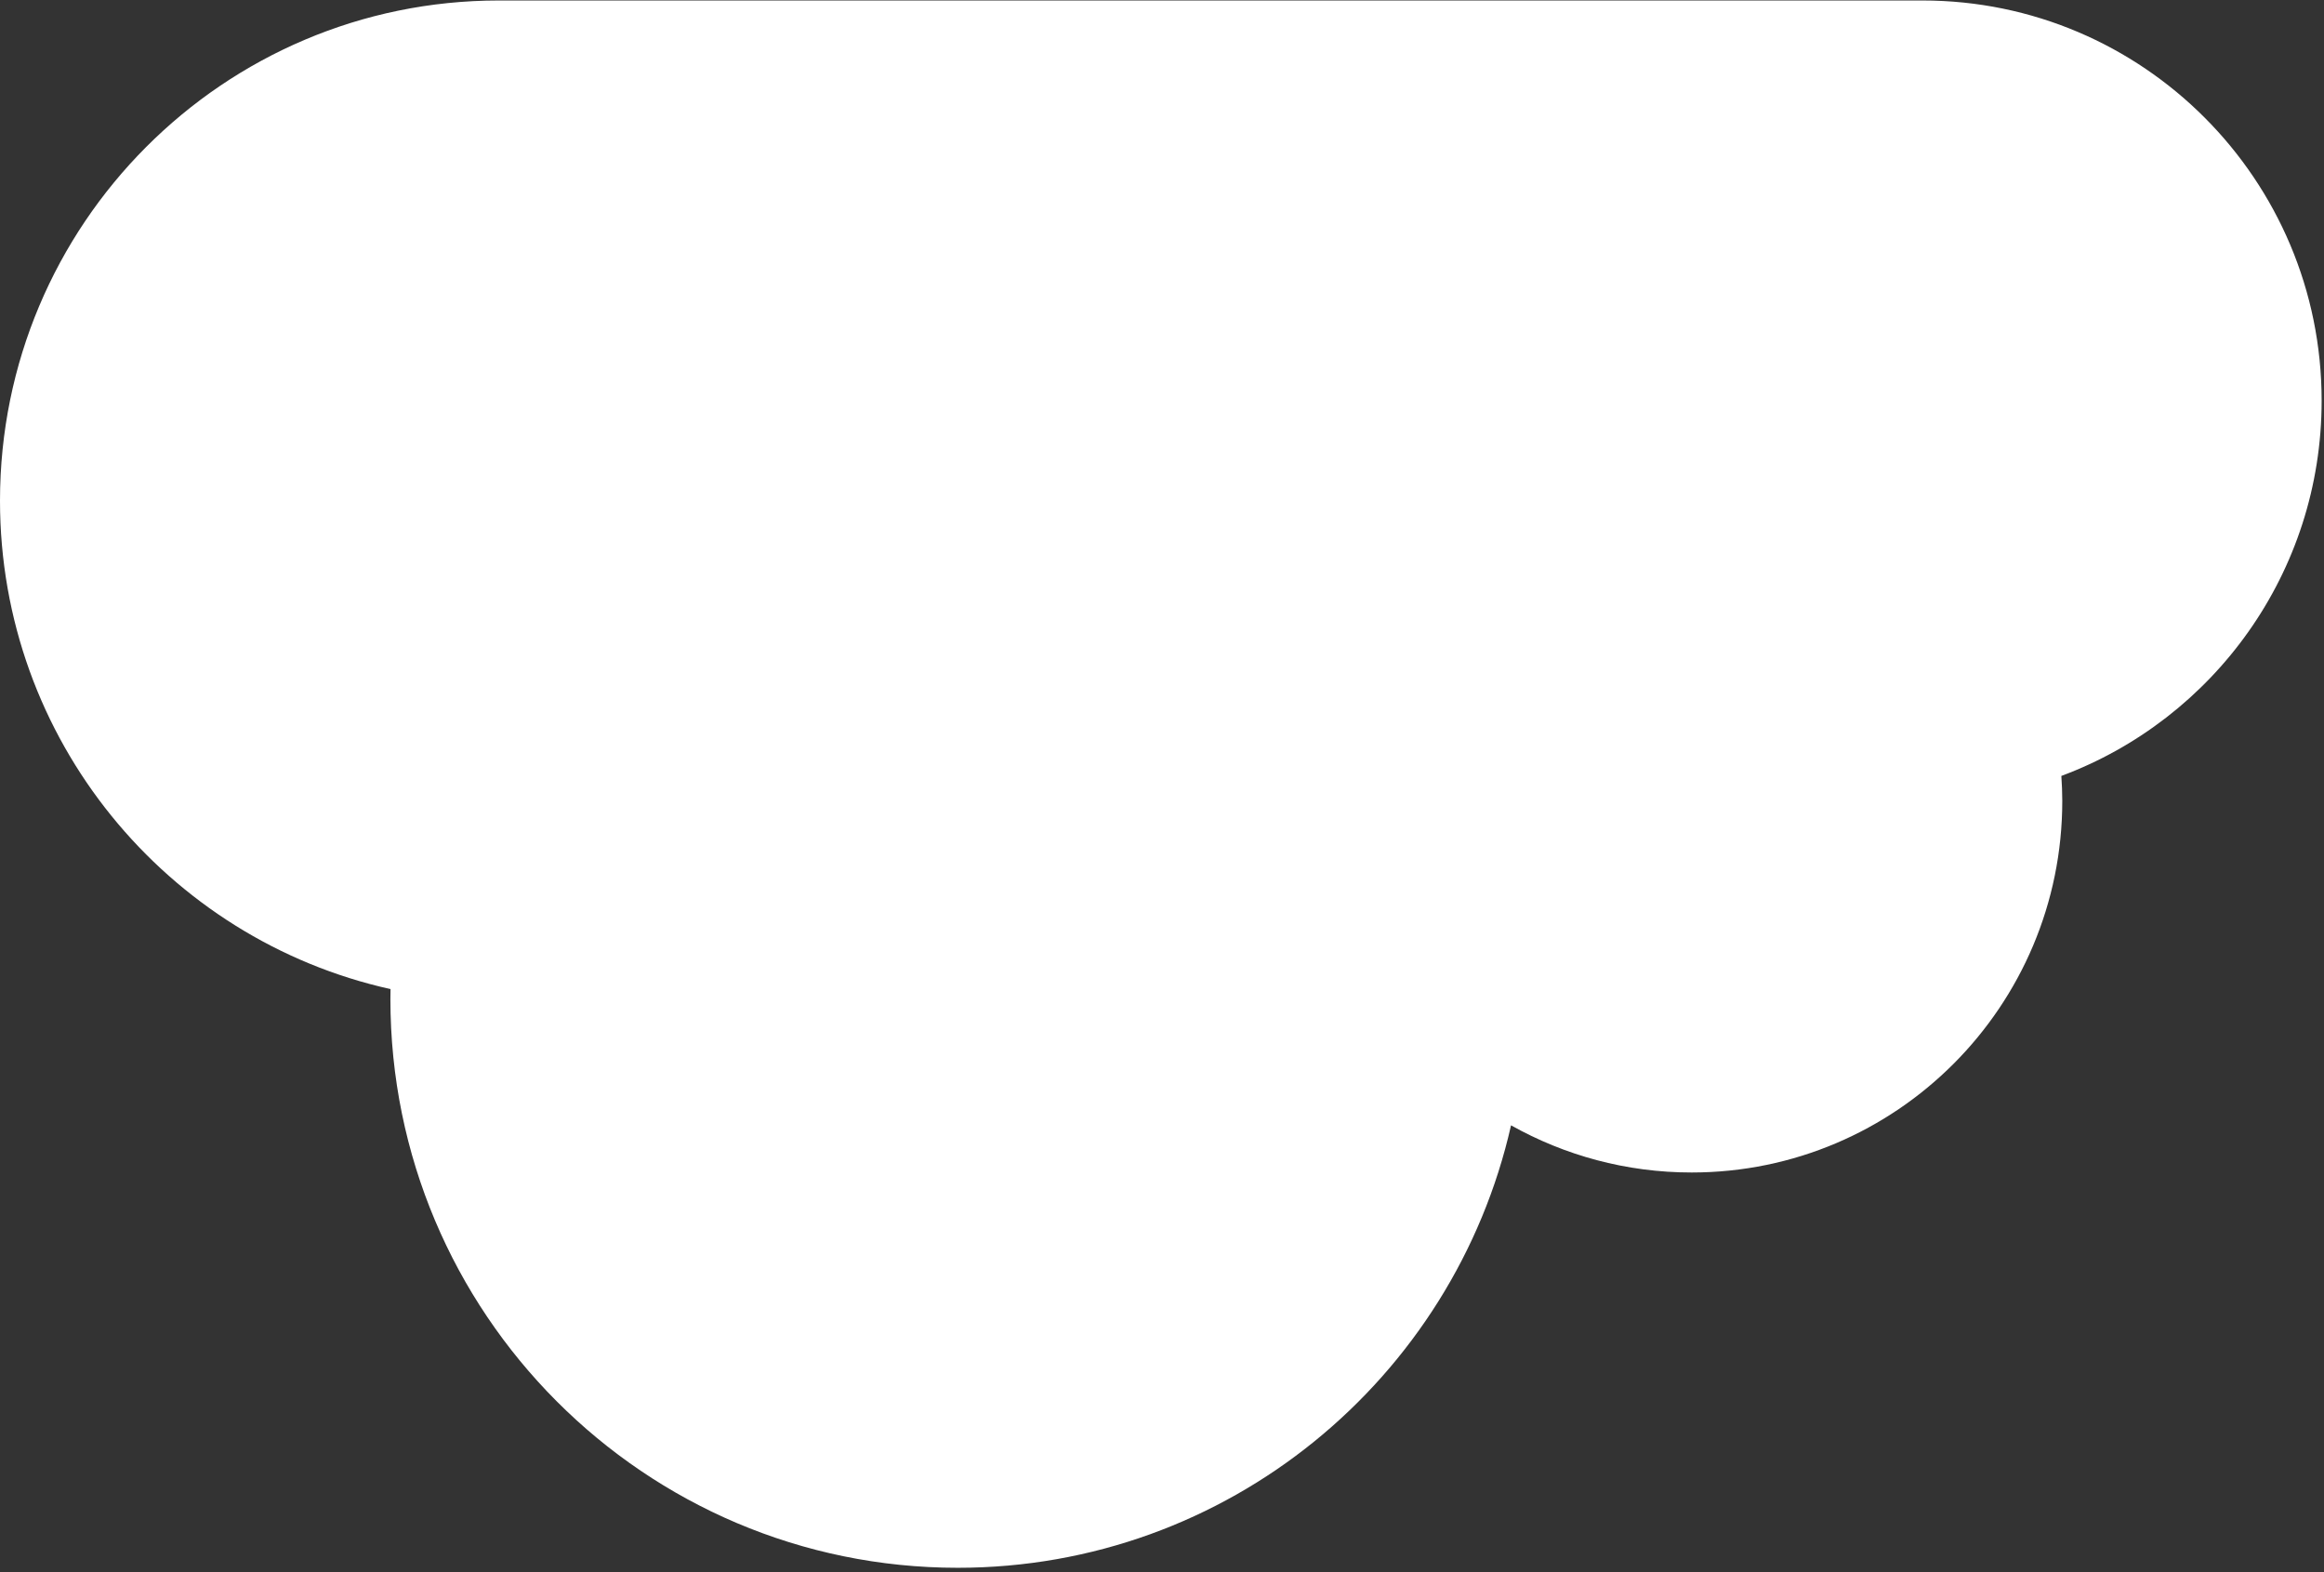 <?xml version="1.0" encoding="UTF-8" standalone="no"?>
<svg width="68px" height="46px" viewBox="0 0 68 46" version="1.1" xmlns="http://www.w3.org/2000/svg" xmlns:xlink="http://www.w3.org/1999/xlink">
    <rect x="0" y="0" width="68" height="46" fill="#333333" stroke="none"/>
    <!-- Generator: Sketch 40.3 (33839) - http://www.bohemiancoding.com/sketch -->
    <title>cloud_1202588_easyicon.net</title>
    <desc>Created with Sketch.</desc>
    <defs></defs>
    <g id="Page-1" stroke="none" stroke-width="1" fill="none" fill-rule="evenodd">
        <g id="Group-14" transform="translate(-69, -131)" fill="#FFFFFF">
            <g id="cloud_1202588_easyicon.net" transform="translate(103, 154) scale(1, -1) translate(-103, -154) translate(69, 131)">
                <g id="Layer_1">
                    <path d="M11.427,17.06 C11.425,16.964 11.423,16.868 11.423,16.771 C11.423,7.579 18.856,0.128 28.024,0.128 C35.925,0.128 42.536,5.662 44.213,13.074 C45.776,12.197 47.578,11.694 49.497,11.694 C55.487,11.694 60.342,16.562 60.342,22.567 C60.342,22.813 60.331,23.055 60.315,23.297 C64.762,24.952 67.931,29.243 67.931,34.276 C67.931,40.743 62.702,45.986 56.251,45.986 L14.599,45.986 C6.536,45.986 0,39.432 0,31.349 C0,24.357 4.89,18.512 11.427,17.06 L11.427,17.06 Z" id="Shape"></path>
                </g>
            </g>
        </g>
    </g>
</svg>